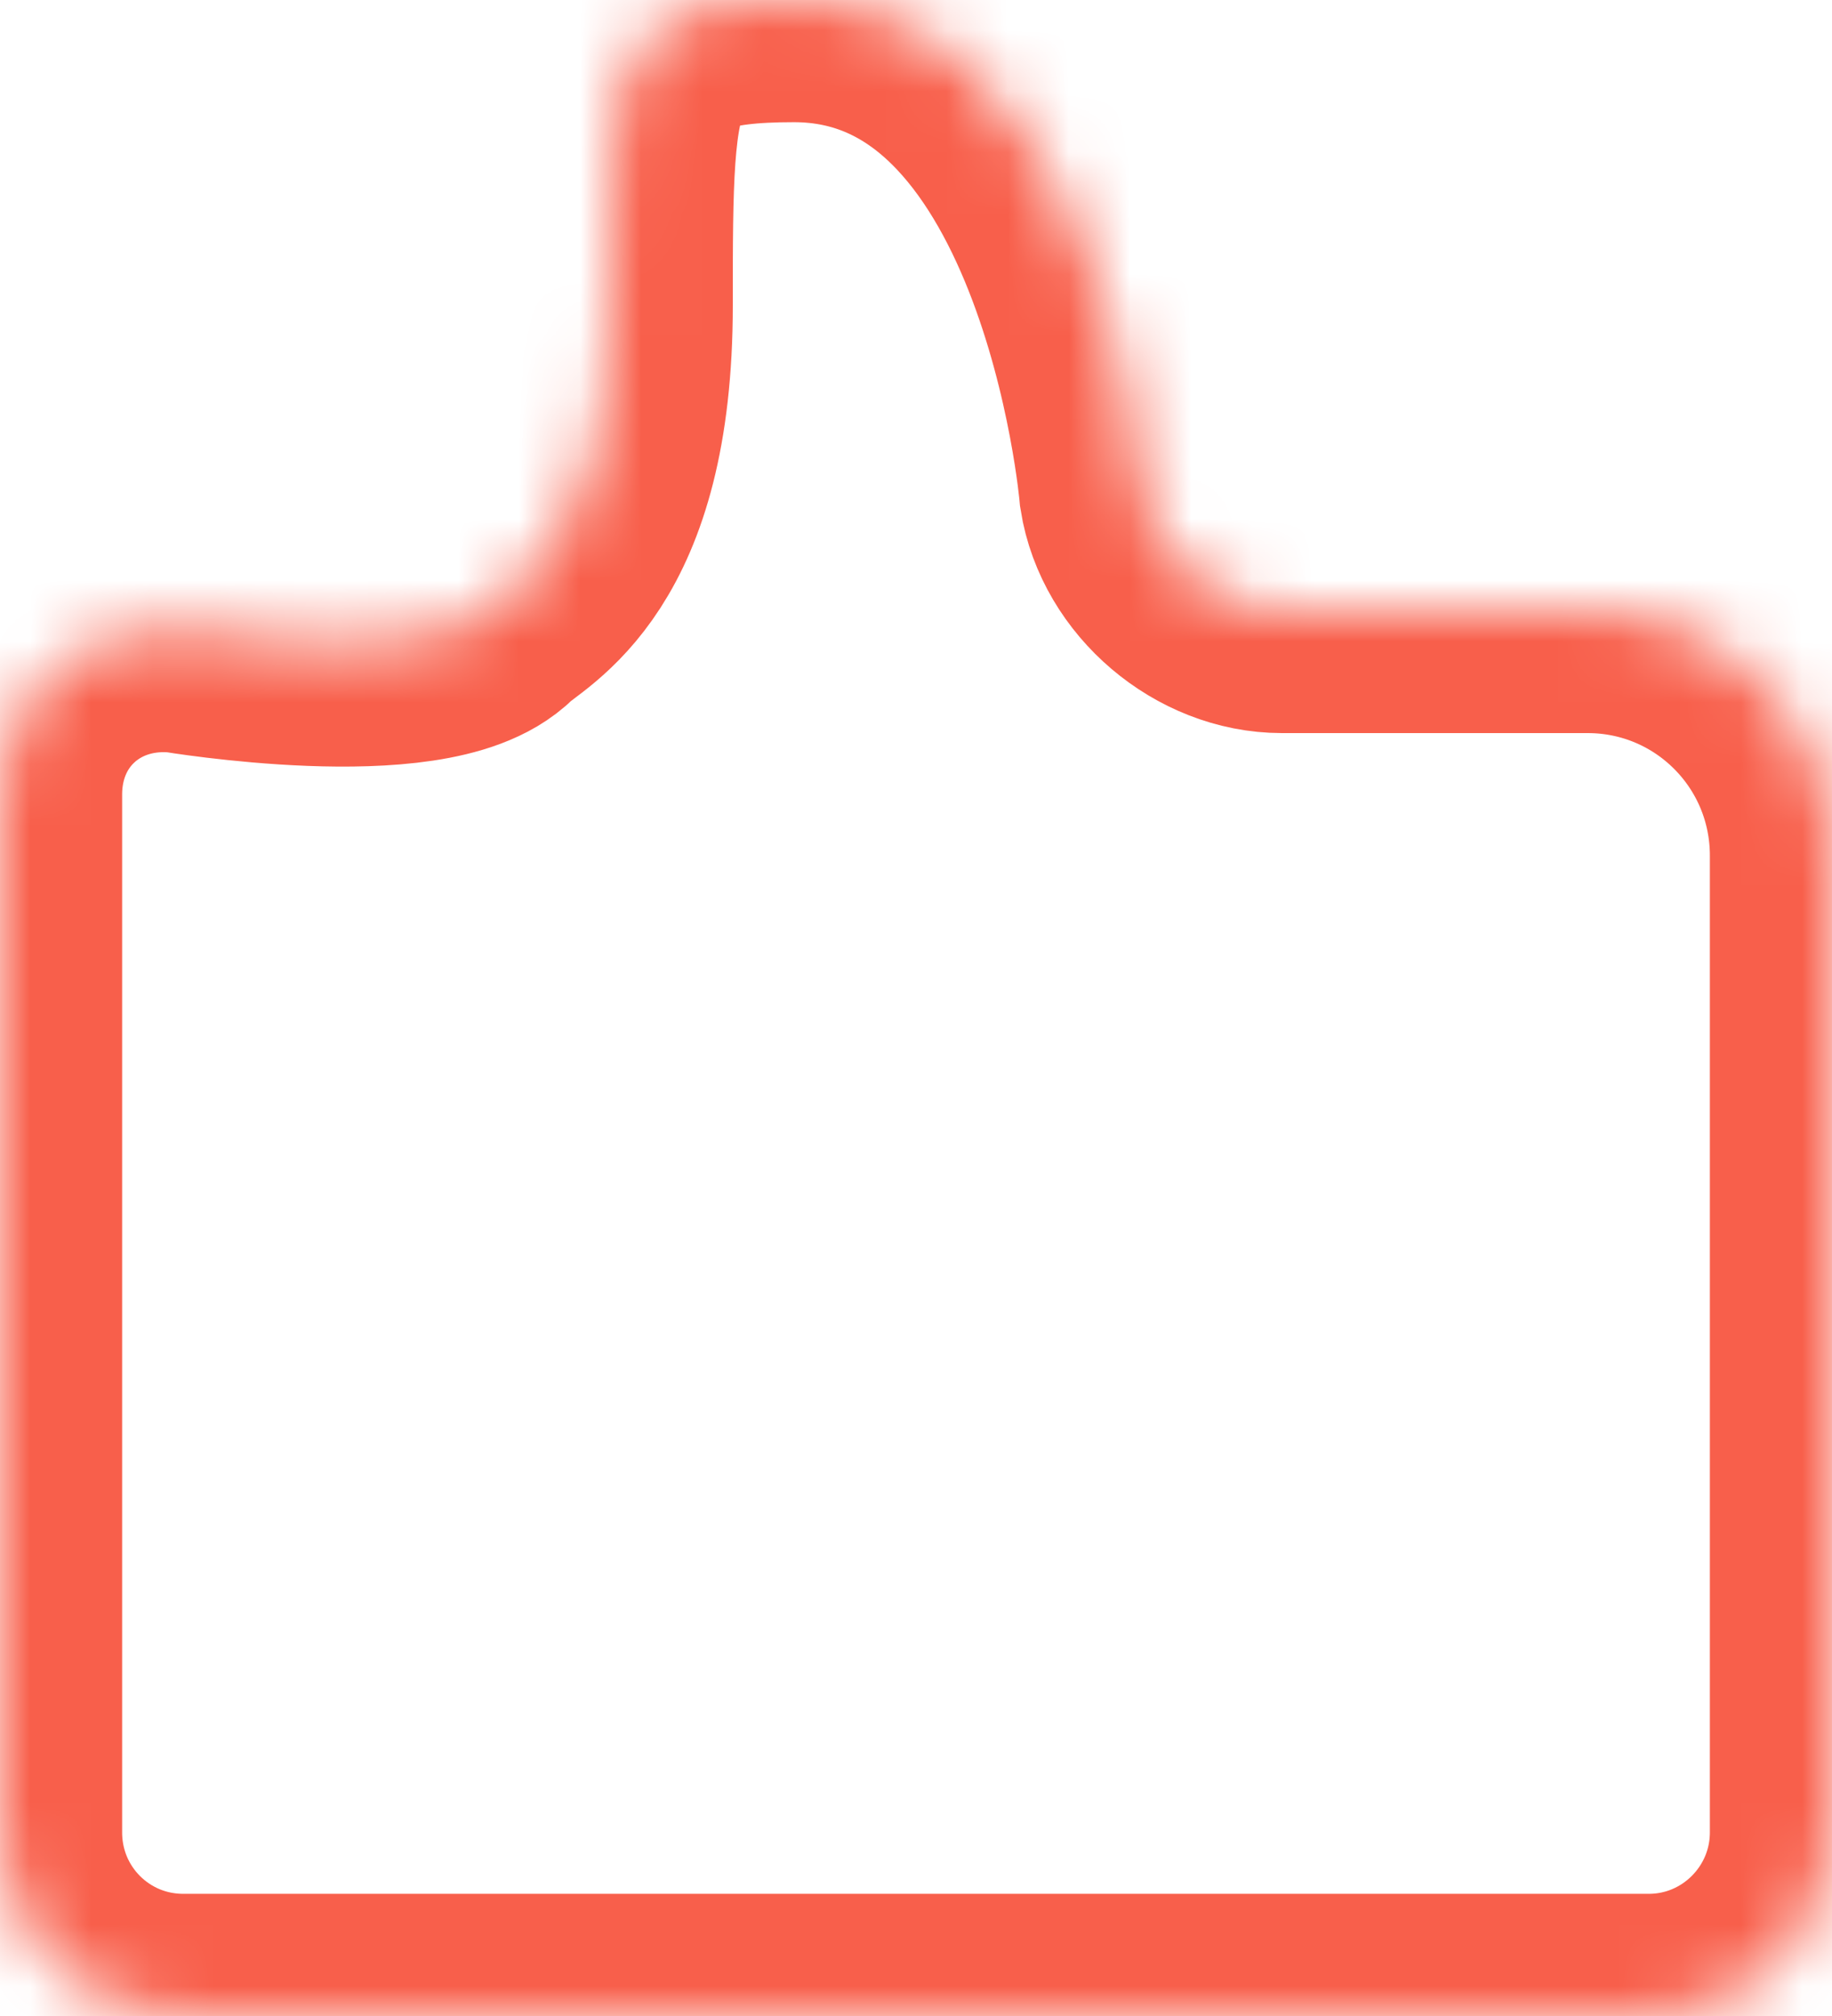 <?xml version="1.0" encoding="UTF-8" standalone="no"?>
<svg width="30px" height="33px" viewBox="0 0 30 33" version="1.1" xmlns="http://www.w3.org/2000/svg" xmlns:xlink="http://www.w3.org/1999/xlink">
    <!-- Generator: Sketch 39.1 (31720) - http://www.bohemiancoding.com/sketch -->
    <title>Group 5</title>
    <desc>Created with Sketch.</desc>
    <defs>
        <path d="M0,13.007 C0,11.346 1.338,10.167 2.974,10.327 C2.974,10.327 7,11 8,10 C8.362,9.638 10,9 10,5 C10,1 10,8.37983478e-08 13,0 C18,-1.39663913e-07 18.689,8.036 18.689,8.036 C18.861,9.121 19.9,10 20.992,10 L25.998,10 C28.208,10 30,11.786 30,14.006 L30,29.993 C30,31.654 28.653,33 27,33 L3,33 C1.343,33 0,31.664 0,29.993 L0,13.007 Z" id="path-1"></path>
        <mask id="mask-2" maskContentUnits="userSpaceOnUse" maskUnits="objectBoundingBox" x="0" y="0" width="30" height="33" fill="white">
            <use xlink:href="#path-1"></use>
        </mask>
        <polygon id="path-3" points="7 11 9 11 9 13 9 33 7 33"></polygon>
        <mask id="mask-4" maskContentUnits="userSpaceOnUse" maskUnits="objectBoundingBox" x="0" y="0" width="2" height="22" fill="white">
            <use xlink:href="#path-3"></use>
        </mask>
    </defs>
    <g id="9-7" stroke="none" stroke-width="1" fill="none" fill-rule="evenodd">
        <g id="经验详情" transform="translate(-486, -4070)" stroke-width="4">
            <g id="Group-9-Copy" transform="translate(486, 4067)">
                <g id="Group-5" transform="translate(0, 3)">
                    <use id="Rectangle-10" stroke="#F85F4B" mask="url(#mask-2)" xlink:href="#path-1"></use>
                    <use id="Rectangle-71" stroke="#FC5D46" mask="url(#mask-4)" xlink:href="#path-3"></use>
                </g>
            </g>
        </g>
    </g>
</svg>